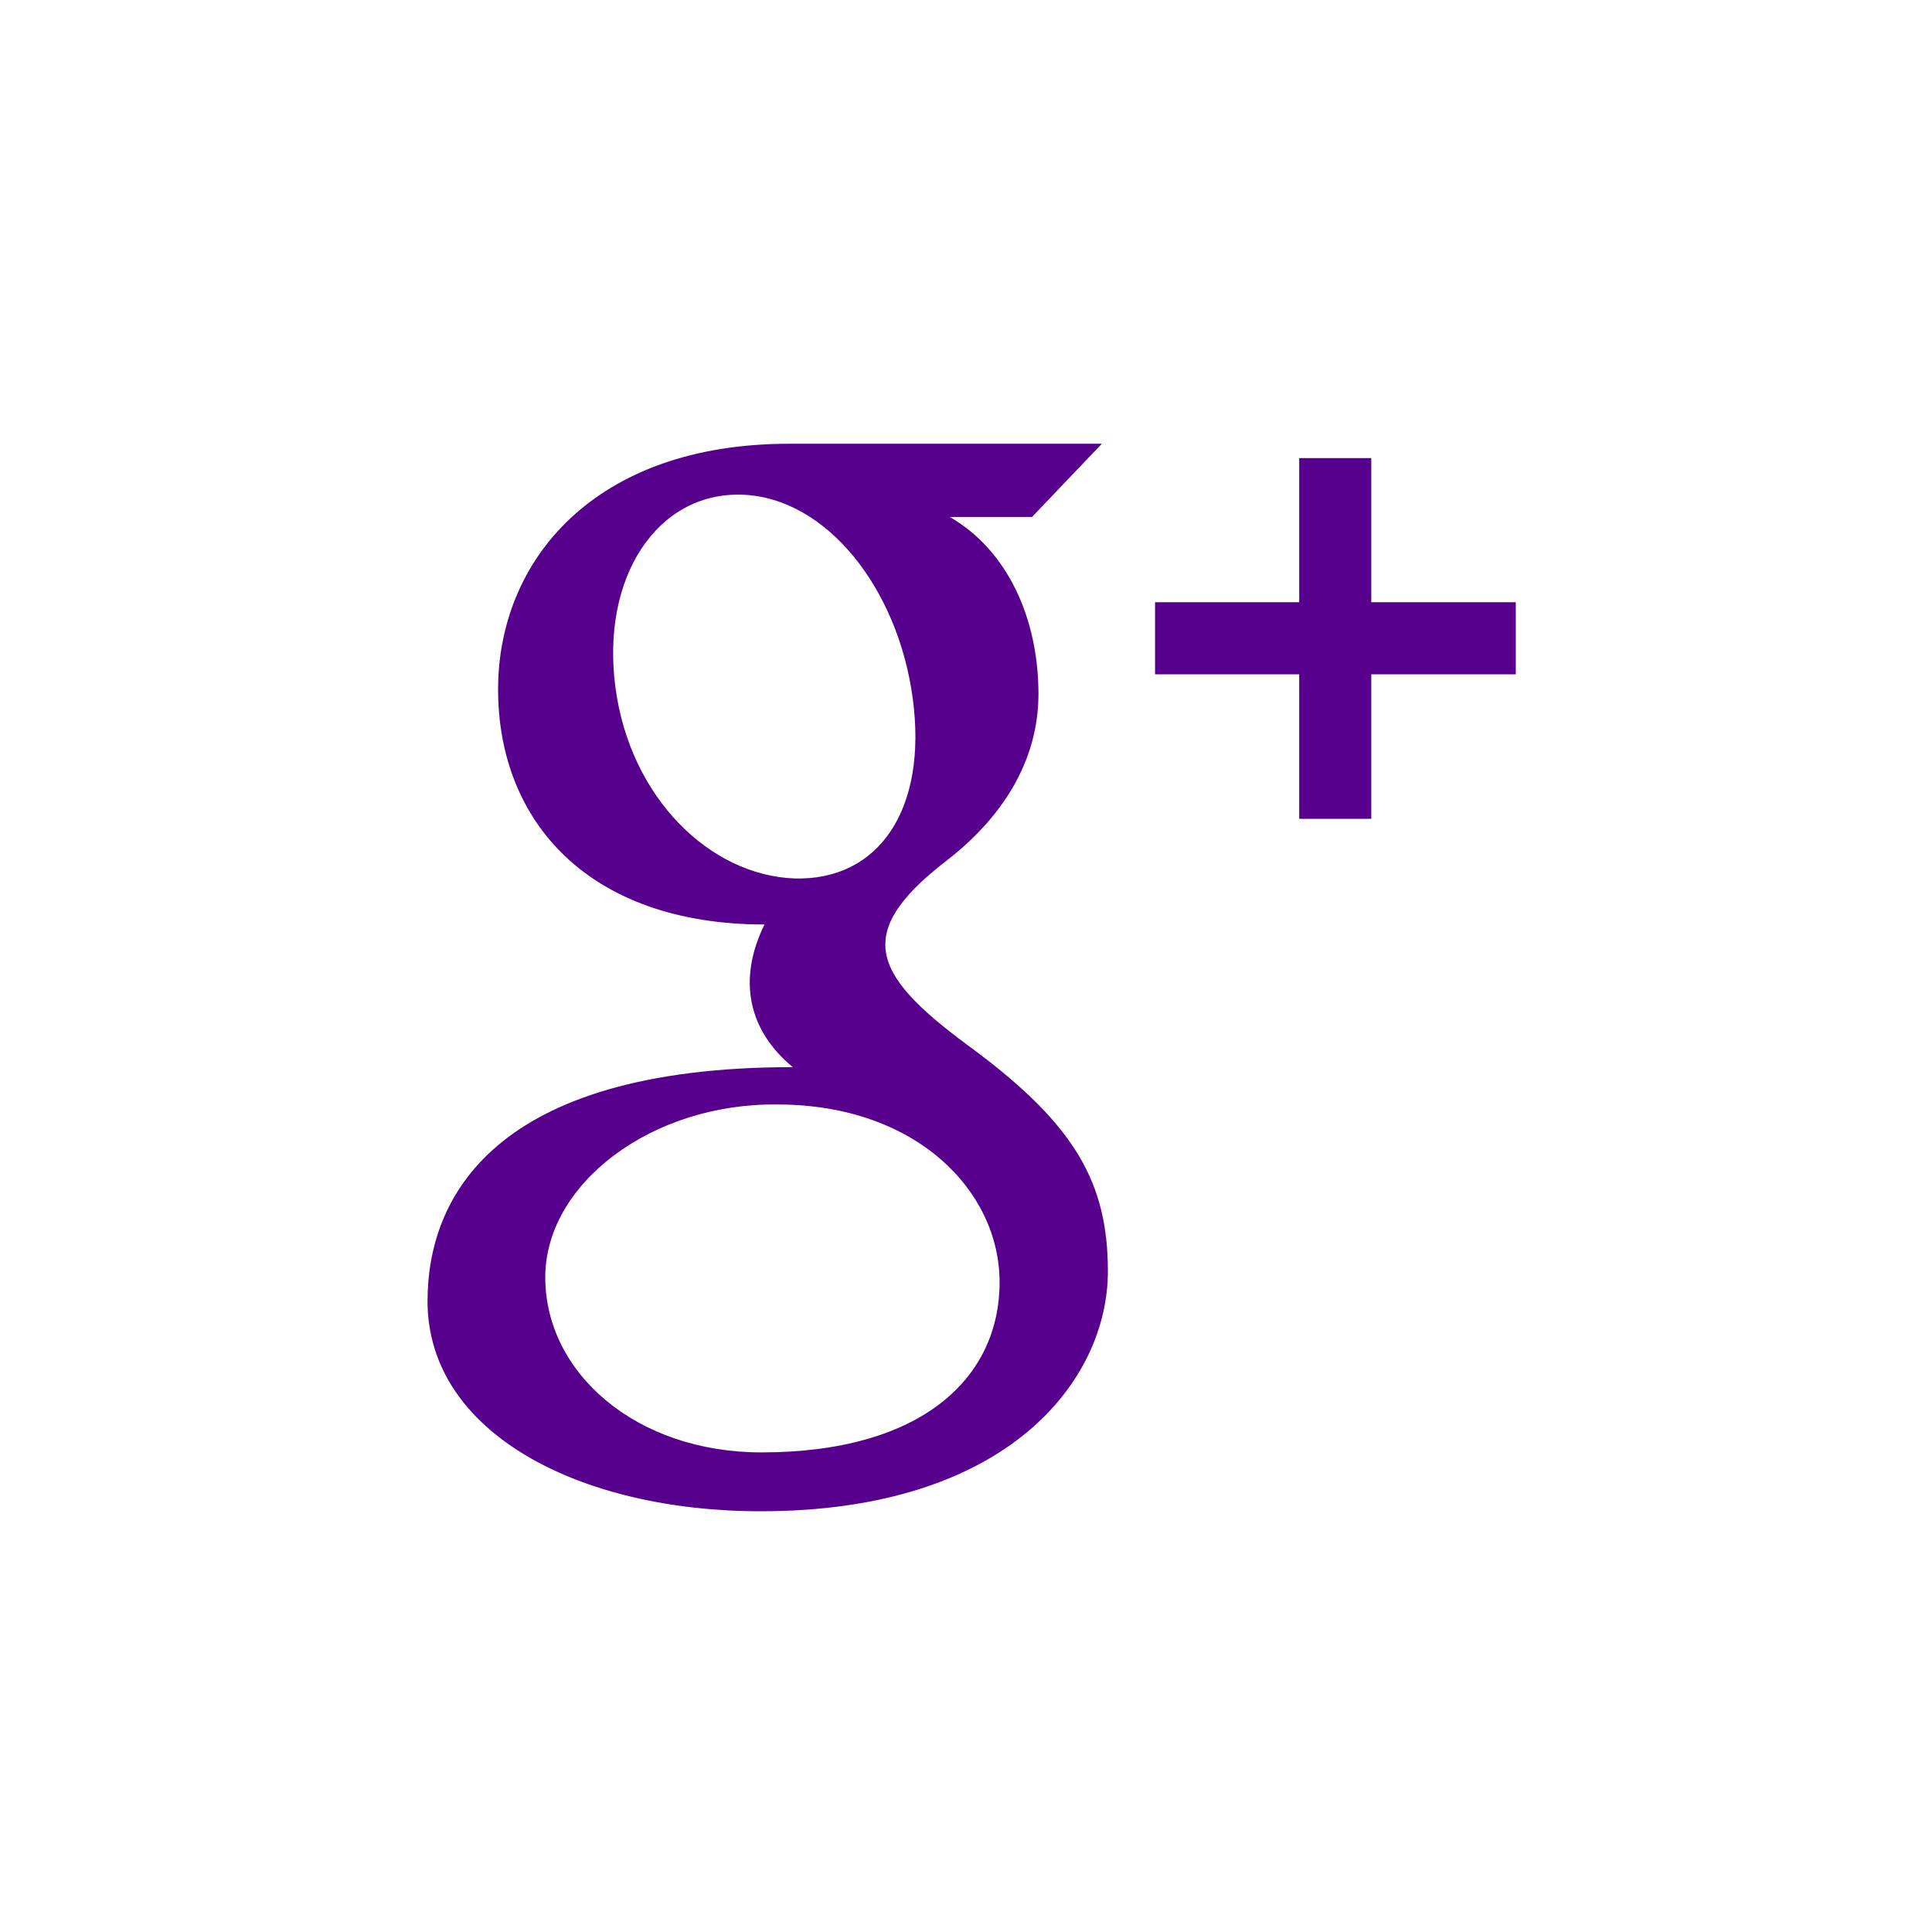 <?xml version="1.0" encoding="utf-8"?>
<!-- Generator: Adobe Illustrator 18.0.0, SVG Export Plug-In . SVG Version: 6.00 Build 0)  -->
<!DOCTYPE svg PUBLIC "-//W3C//DTD SVG 1.1//EN" "http://www.w3.org/Graphics/SVG/1.1/DTD/svg11.dtd">
<svg version="1.1" id="Layer_1" xmlns="http://www.w3.org/2000/svg" xmlns:xlink="http://www.w3.org/1999/xlink" x="0px" y="0px"
	 viewBox="0 0 512 512" enable-background="new 0 0 512 512" xml:space="preserve">
<polygon points="401.7,159.6 363.4,159.6 363.4,121.4 344.3,121.4 344.3,159.6 306.1,159.6 306.1,178.7 344.3,178.7 344.3,217 
	363.4,217 363.4,178.7 401.7,178.7 401.7,159.6 " fill="#57008E"/>
<path d="M258.5,278.5c-26.8-19.5-33.3-30.6-7.8-50.3c14.4-11.1,24.5-26,24.5-44.3c0-20-8.2-38.1-23.5-46.9h21.8l18.5-19.4
	c0,0-69.8,0-82.9,0c-51.7,0-77.1,31-77.1,65.1c0,34.9,23.9,62.3,70.6,62.3c-7.2,14.6-4.3,28.1,7.5,37.8c-79.8,0-96.8,35-96.8,62
	c0,34.9,40.2,55.7,88.3,55.7c65.8,0,92-34.9,92-63.6C293.6,313.5,284.9,298.3,258.5,278.5z M163.1,182.2
	c-3.9-29.3,11.1-51.8,33.5-51.1c22.3,0.7,41.4,24.7,45.3,54.1c3.9,29.3-9,48.2-31.3,47.6C188.2,232,167,211.5,163.1,182.2z
	 M201.8,384.9c-33.3,0-57.3-21.1-57.3-46.4c0-24.8,28.2-46.2,61.5-45.8c36.9,0,58.9,23,58.9,47.1
	C264.9,365.1,244.4,384.9,201.8,384.9z" fill="#57008E"/>
</svg>
